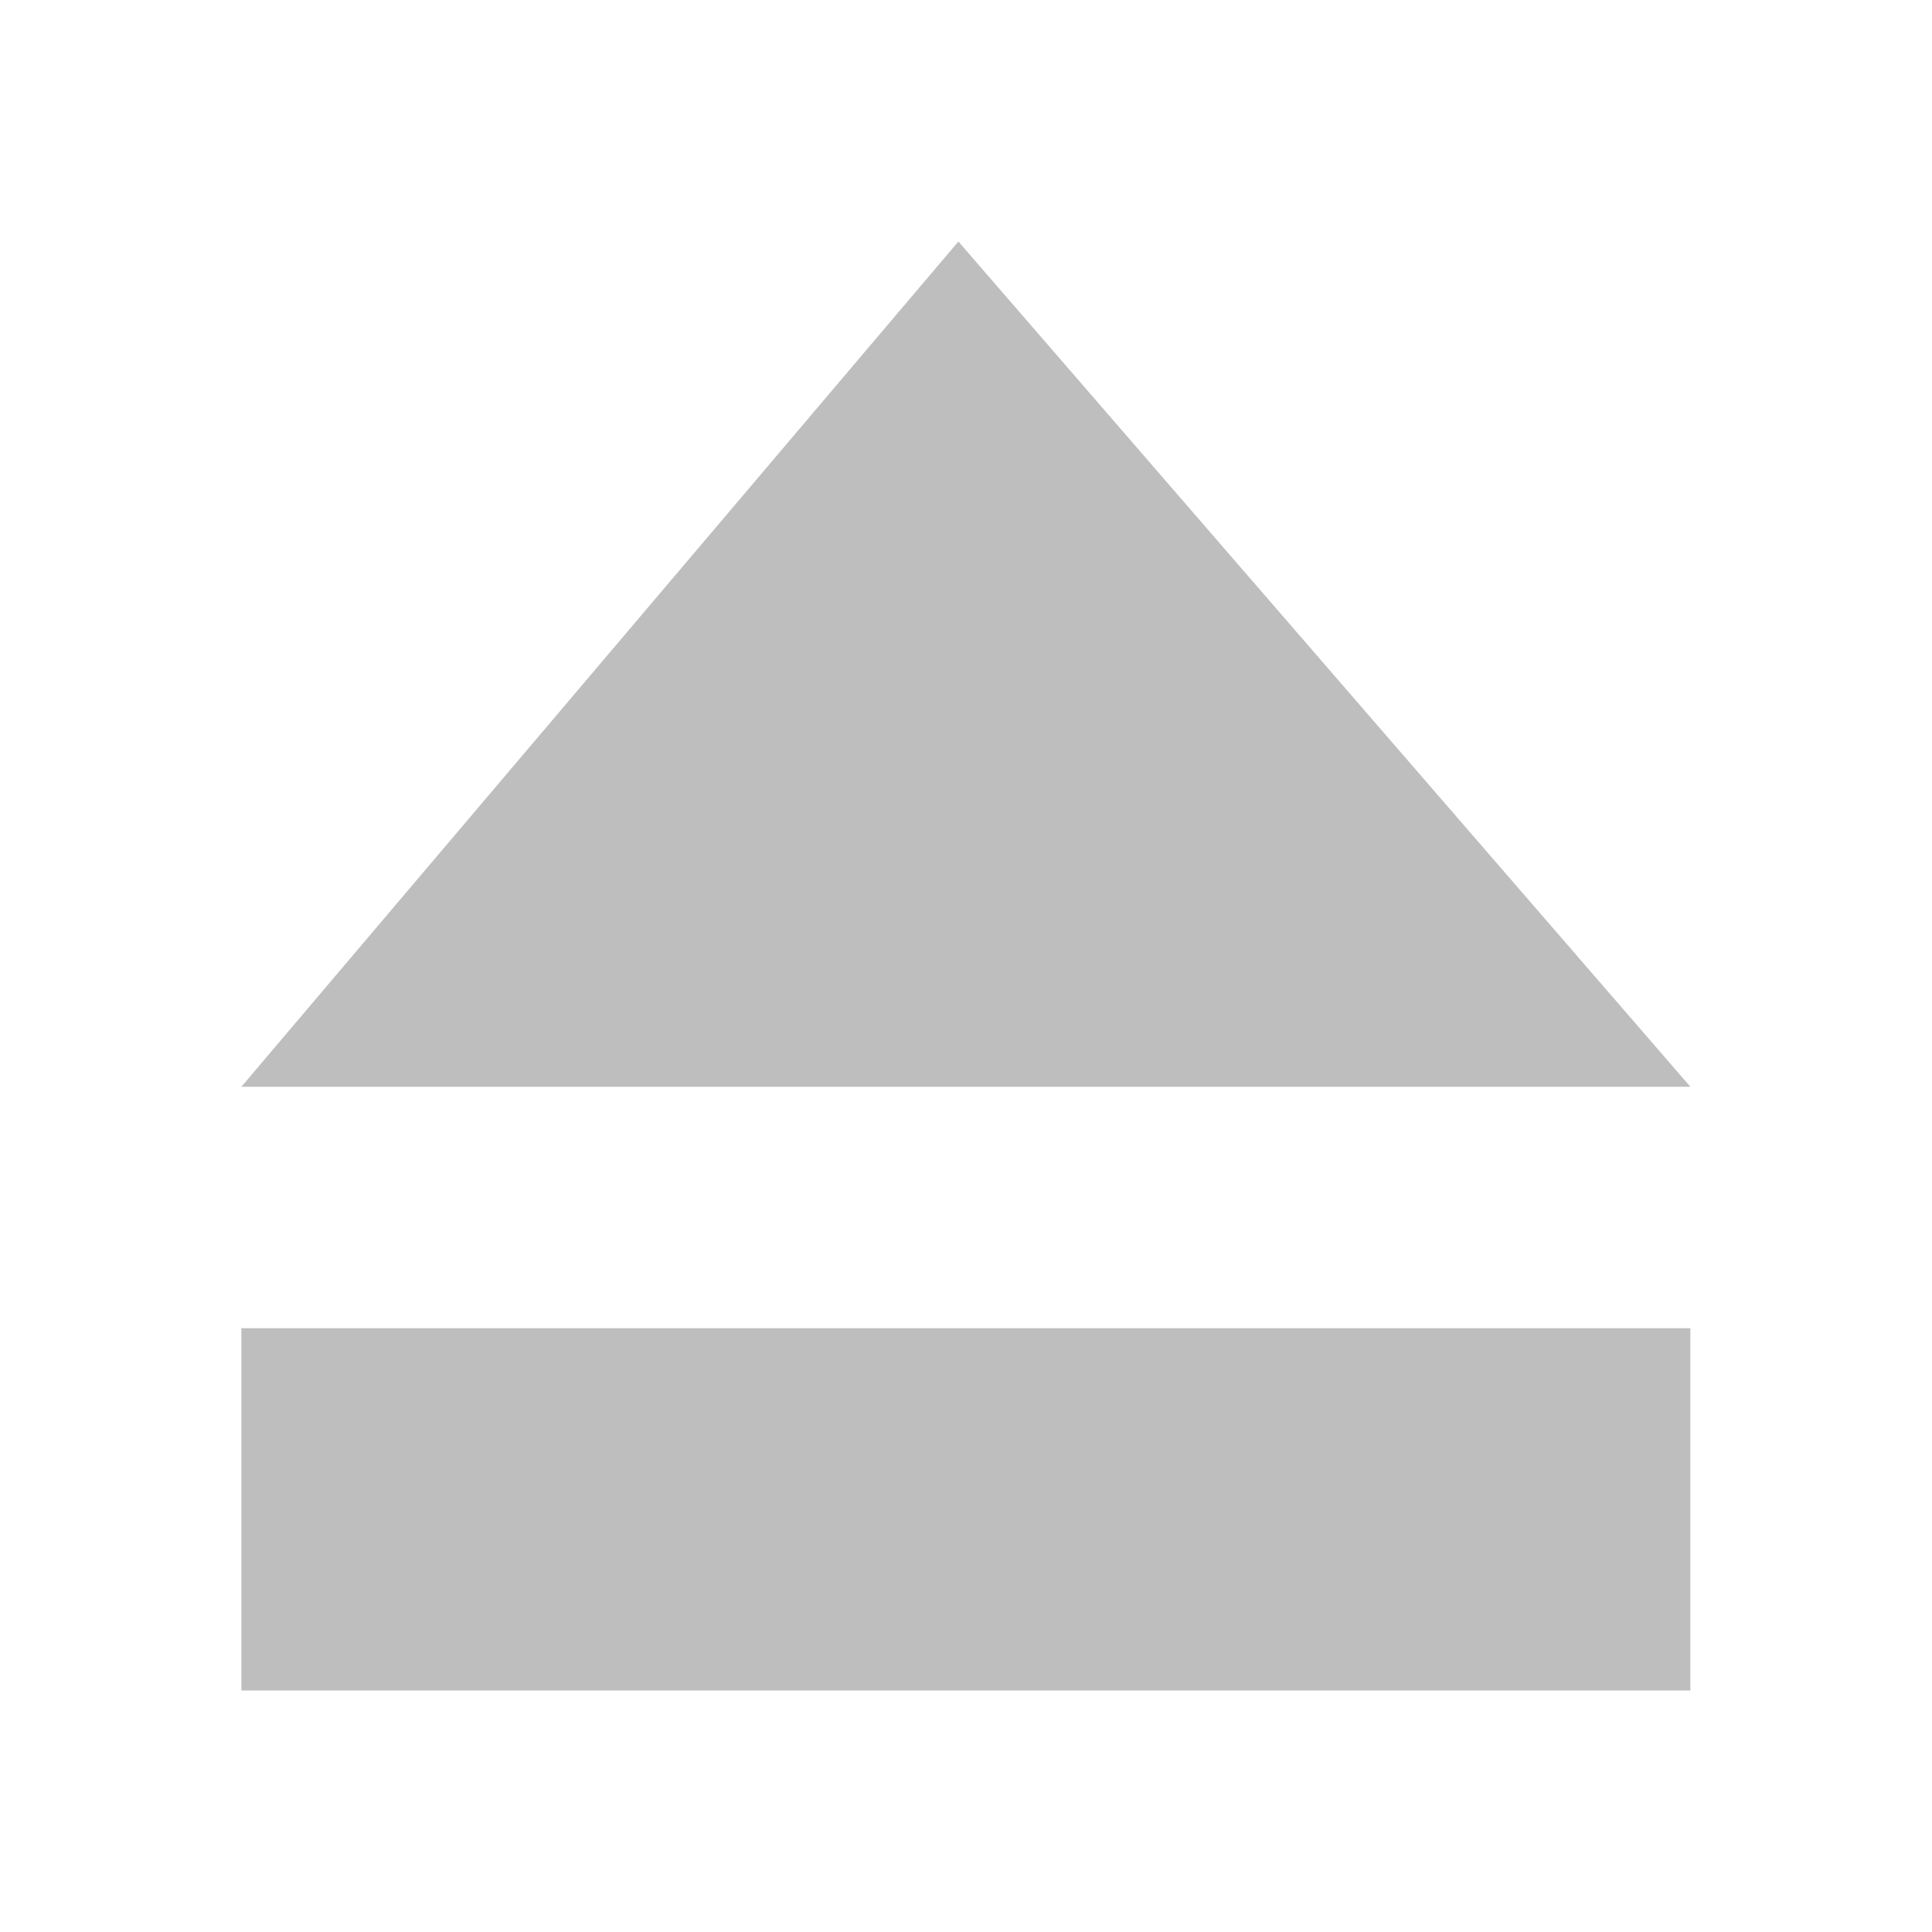 <?xml version="1.0" encoding="UTF-8" standalone="no"?>
<svg
   xmlns:dc="http://purl.org/dc/elements/1.1/"
   xmlns:cc="http://creativecommons.org/ns#"
   xmlns:rdf="http://www.w3.org/1999/02/22-rdf-syntax-ns#"
   xmlns:svg="http://www.w3.org/2000/svg"
   xmlns="http://www.w3.org/2000/svg"
   width="16"
   version="1.1"
   id="svg7384"
   height="16">
  <title
     id="title9167">elementary Symbolic Icon Theme</title>
  <defs
     id="defs7386" />
  <g
     transform="translate(-413.001,52)"
     style="display:inline"
     label="status"
     id="layer9" />
  <g
     transform="translate(-413.001,52)"
     style="display:inline"
     id="layer10" />
  <g
     transform="translate(-413.001,52)"
     style="display:inline"
     id="layer13" />
  <g
     transform="translate(-413.001,52)"
     id="layer14" />
  <g
     transform="translate(-413.001,52)"
     style="display:inline"
     id="layer15" />
  <g
     transform="translate(-413.001,52)"
     style="display:inline"
     id="g71291" />
  <g
     transform="translate(-413.001,52)"
     style="display:inline"
     id="layer12">
    <path
       style="color:#bebebe;fill:#bebebe;fill-opacity:1;fill-rule:nonzero;stroke:none;stroke-width:1;marker:none;visibility:visible;display:inline;overflow:visible;enable-background:accumulate"
       id="rect4595"
       d="m 420.938,-50 -5.938,7 12,0 -6.062,-7 z m -5.938,9 0,3 12,0 0,-3 -12,0 z" />
  </g>
</svg>
